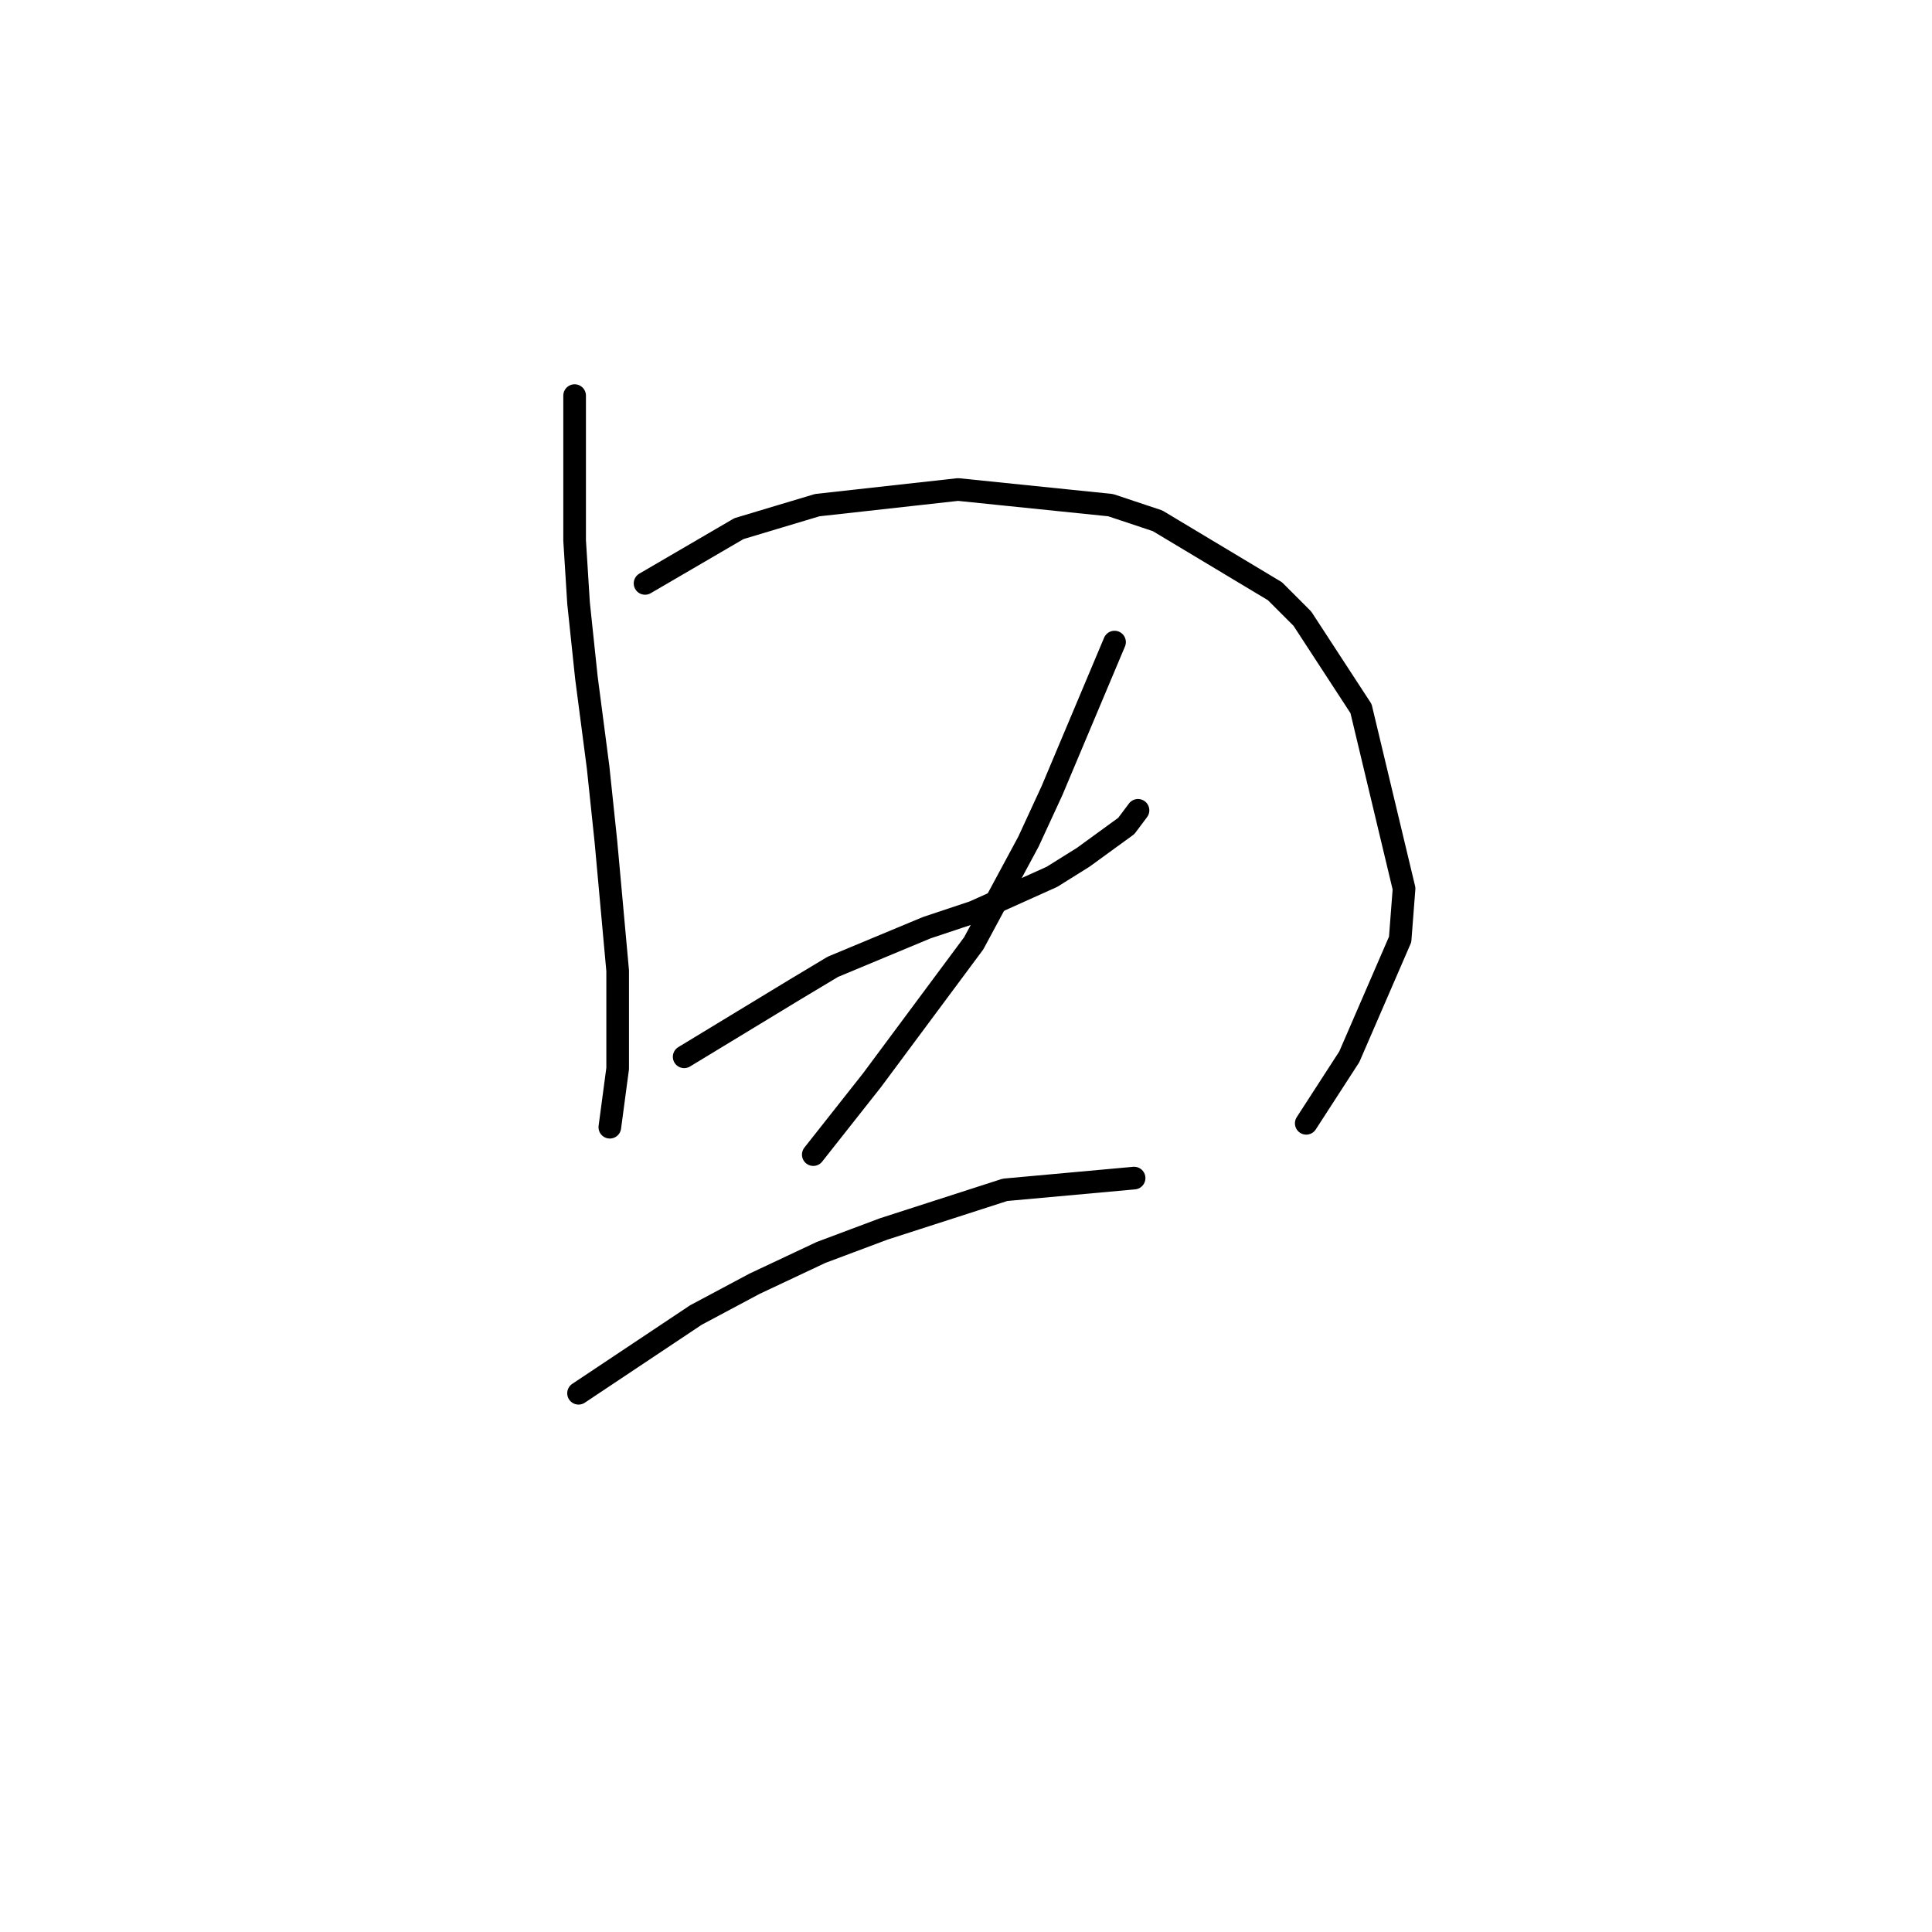 <?xml version="1.0" standalone="no"?>
    <svg width="256" height="256" xmlns="http://www.w3.org/2000/svg" version="1.1">
    <polyline stroke="black" stroke-width="3" stroke-linecap="round" fill="transparent" stroke-linejoin="round" points="76.14 52.42 76.14 71.601 76.659 79.896 77.696 89.745 79.251 101.669 80.288 111.519 81.843 128.627 81.843 141.587 80.806 149.363 80.806 149.363 " />
        <polyline stroke="black" stroke-width="3" stroke-linecap="round" fill="transparent" stroke-linejoin="round" points="85.472 77.304 97.914 70.046 103.098 68.49 108.282 66.935 126.945 64.862 147.163 66.935 153.384 69.009 168.937 78.34 172.566 81.969 180.342 93.893 186.044 117.74 185.526 124.479 178.787 140.032 173.084 148.845 173.084 148.845 " />
        <polyline stroke="black" stroke-width="3" stroke-linecap="round" fill="transparent" stroke-linejoin="round" points="90.656 140.032 105.172 131.219 110.356 128.108 116.577 125.516 122.798 122.924 129.019 120.85 139.387 116.185 143.534 113.593 149.237 109.445 150.792 107.372 150.792 107.372 " />
        <polyline stroke="black" stroke-width="3" stroke-linecap="round" fill="transparent" stroke-linejoin="round" points="147.682 85.08 139.387 104.78 136.276 111.519 129.019 124.998 115.54 143.142 107.764 152.992 107.764 152.992 " />
        <polyline stroke="black" stroke-width="3" stroke-linecap="round" fill="transparent" stroke-linejoin="round" points="76.659 184.615 92.211 174.247 99.987 170.1 108.801 165.952 117.095 162.842 133.166 157.658 150.274 156.103 150.274 156.103 " />
        </svg>